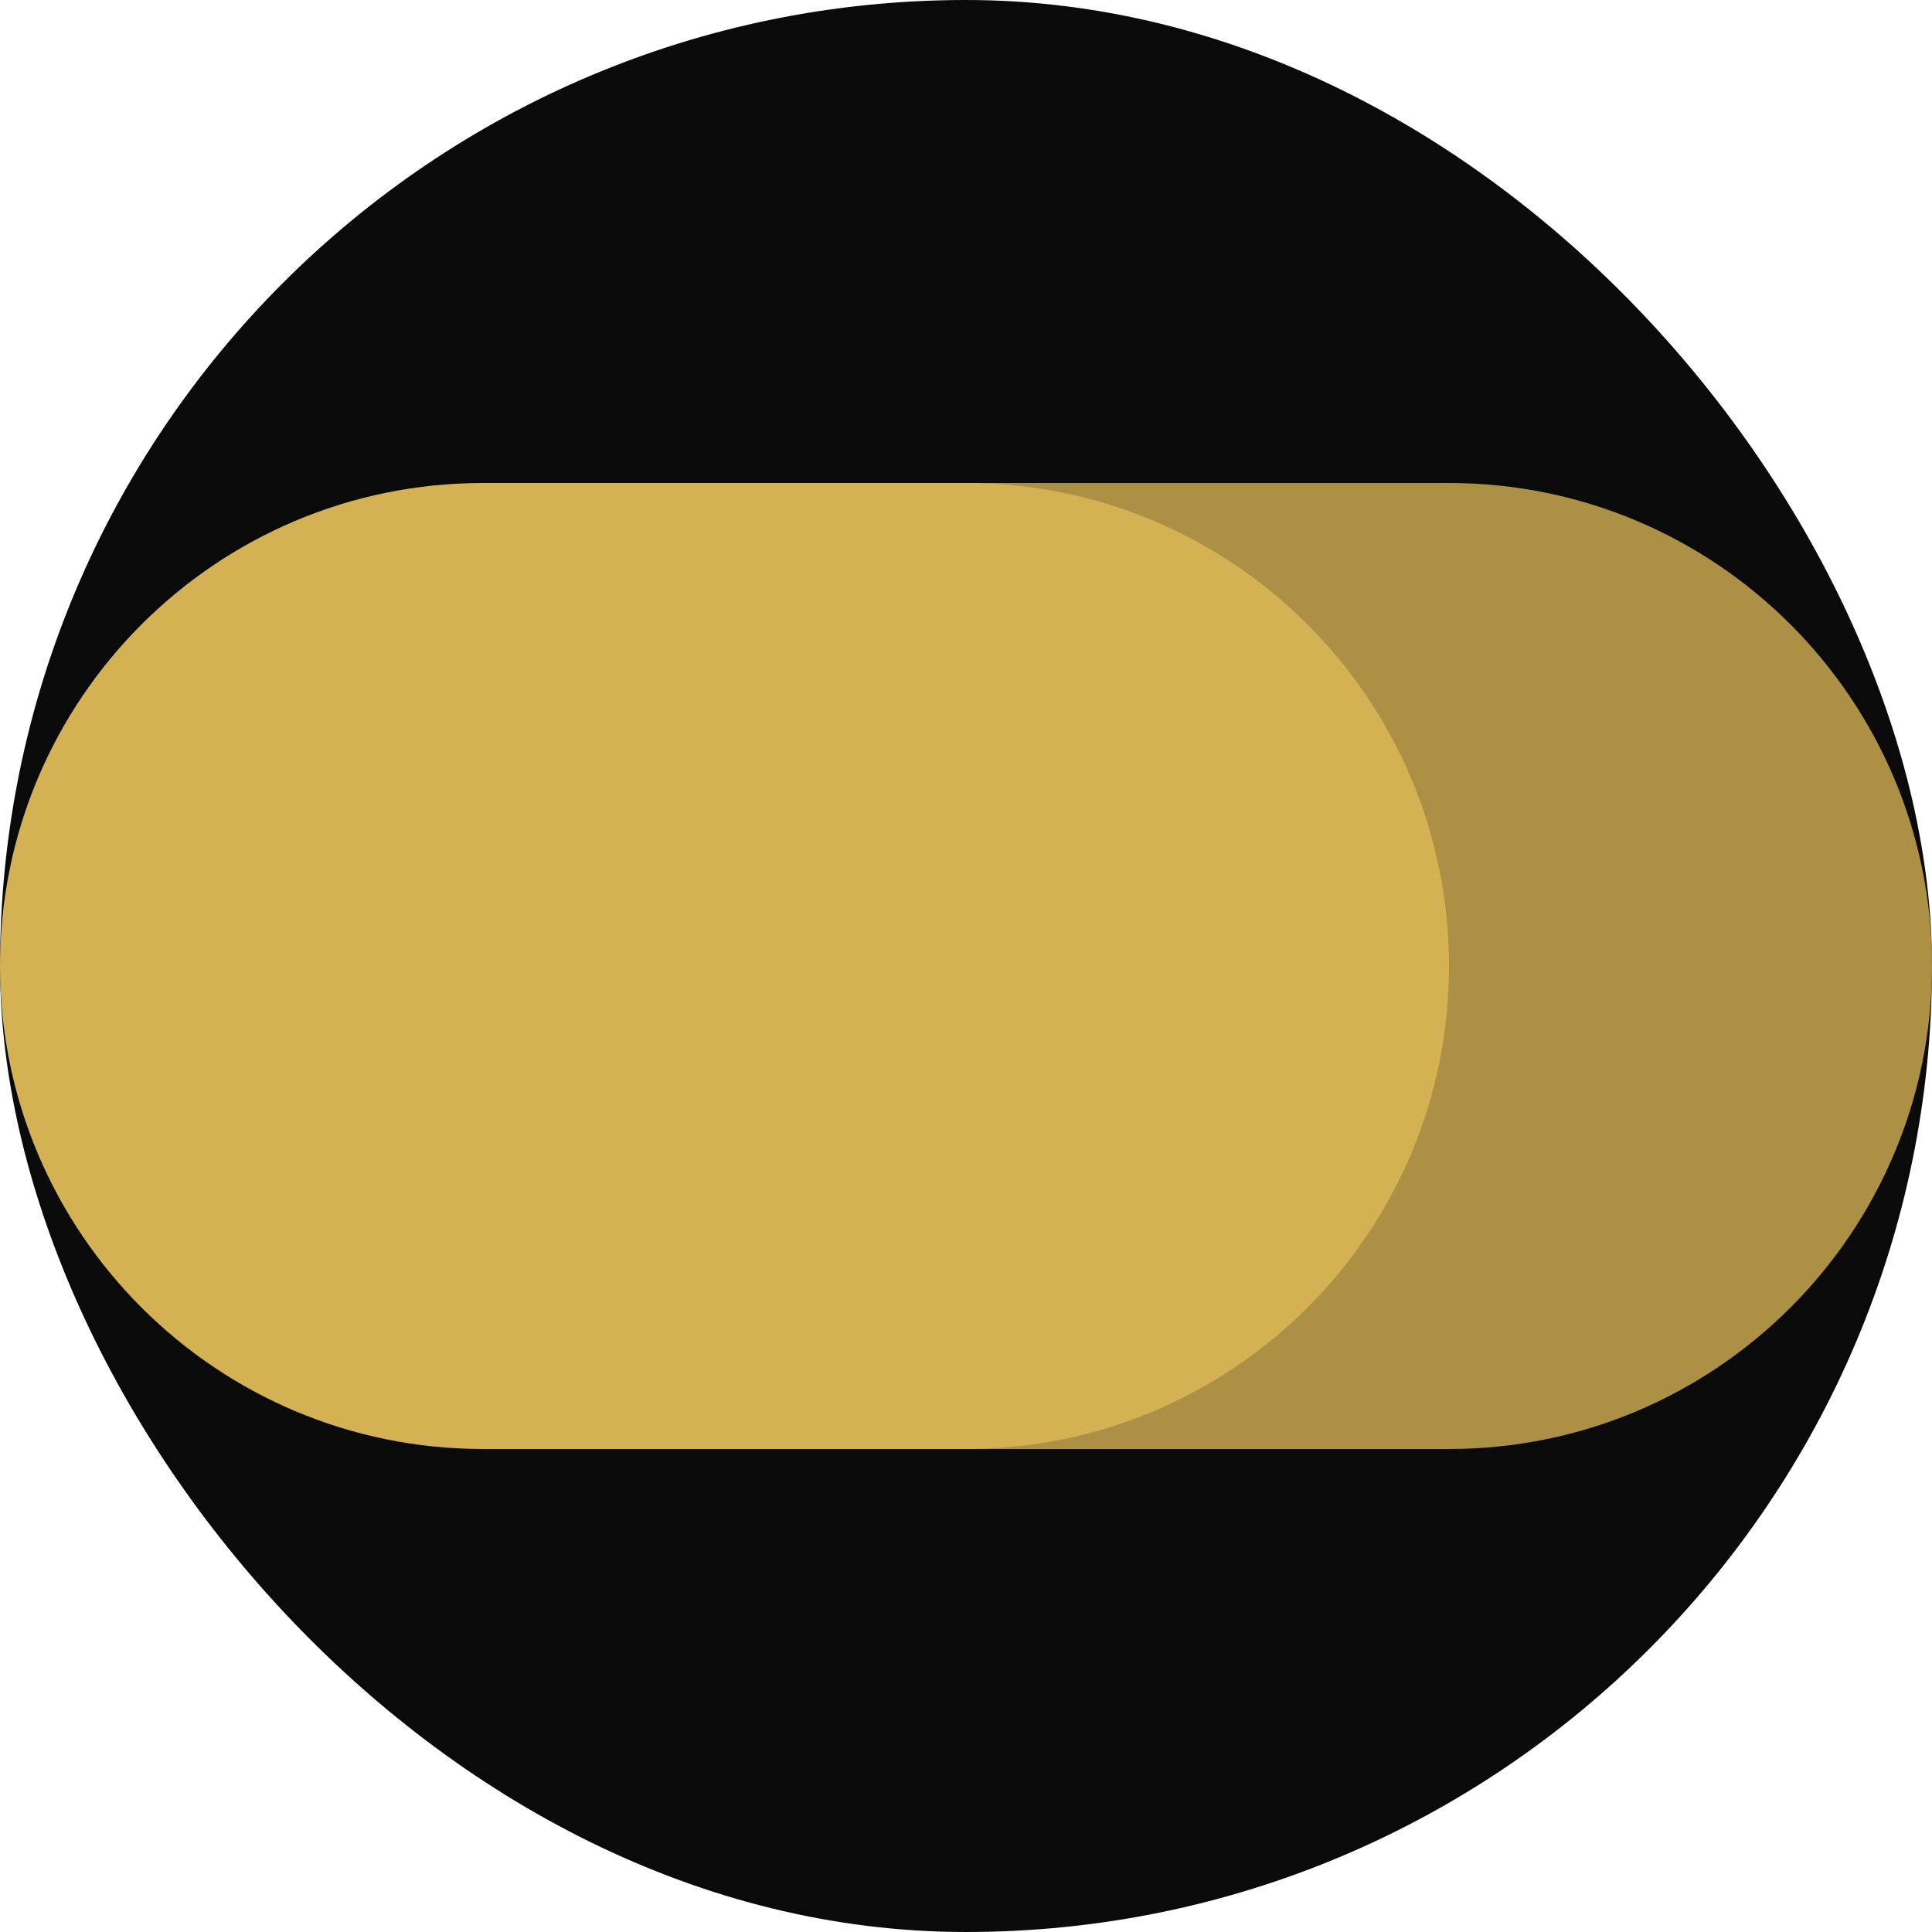 
<svg width="32" height="32" viewBox="0 0 32 32" fill="none" xmlns="http://www.w3.org/2000/svg">
  <rect width="32" height="32" rx="16" fill="#0A0A0A"/>
  <path d="M24 16C24 20.418 20.418 24 16 24H8C3.582 24 0 20.418 0 16C0 11.582 3.582 8 8 8H16C20.418 8 24 11.582 24 16Z" fill="#D4B254"/>
  <path d="M32 16C32 20.418 28.418 24 24 24H16C11.582 24 8 20.418 8 16C8 11.582 11.582 8 16 8H24C28.418 8 32 11.582 32 16Z" fill="#D4B254" fill-opacity="0.8"/>
</svg>
